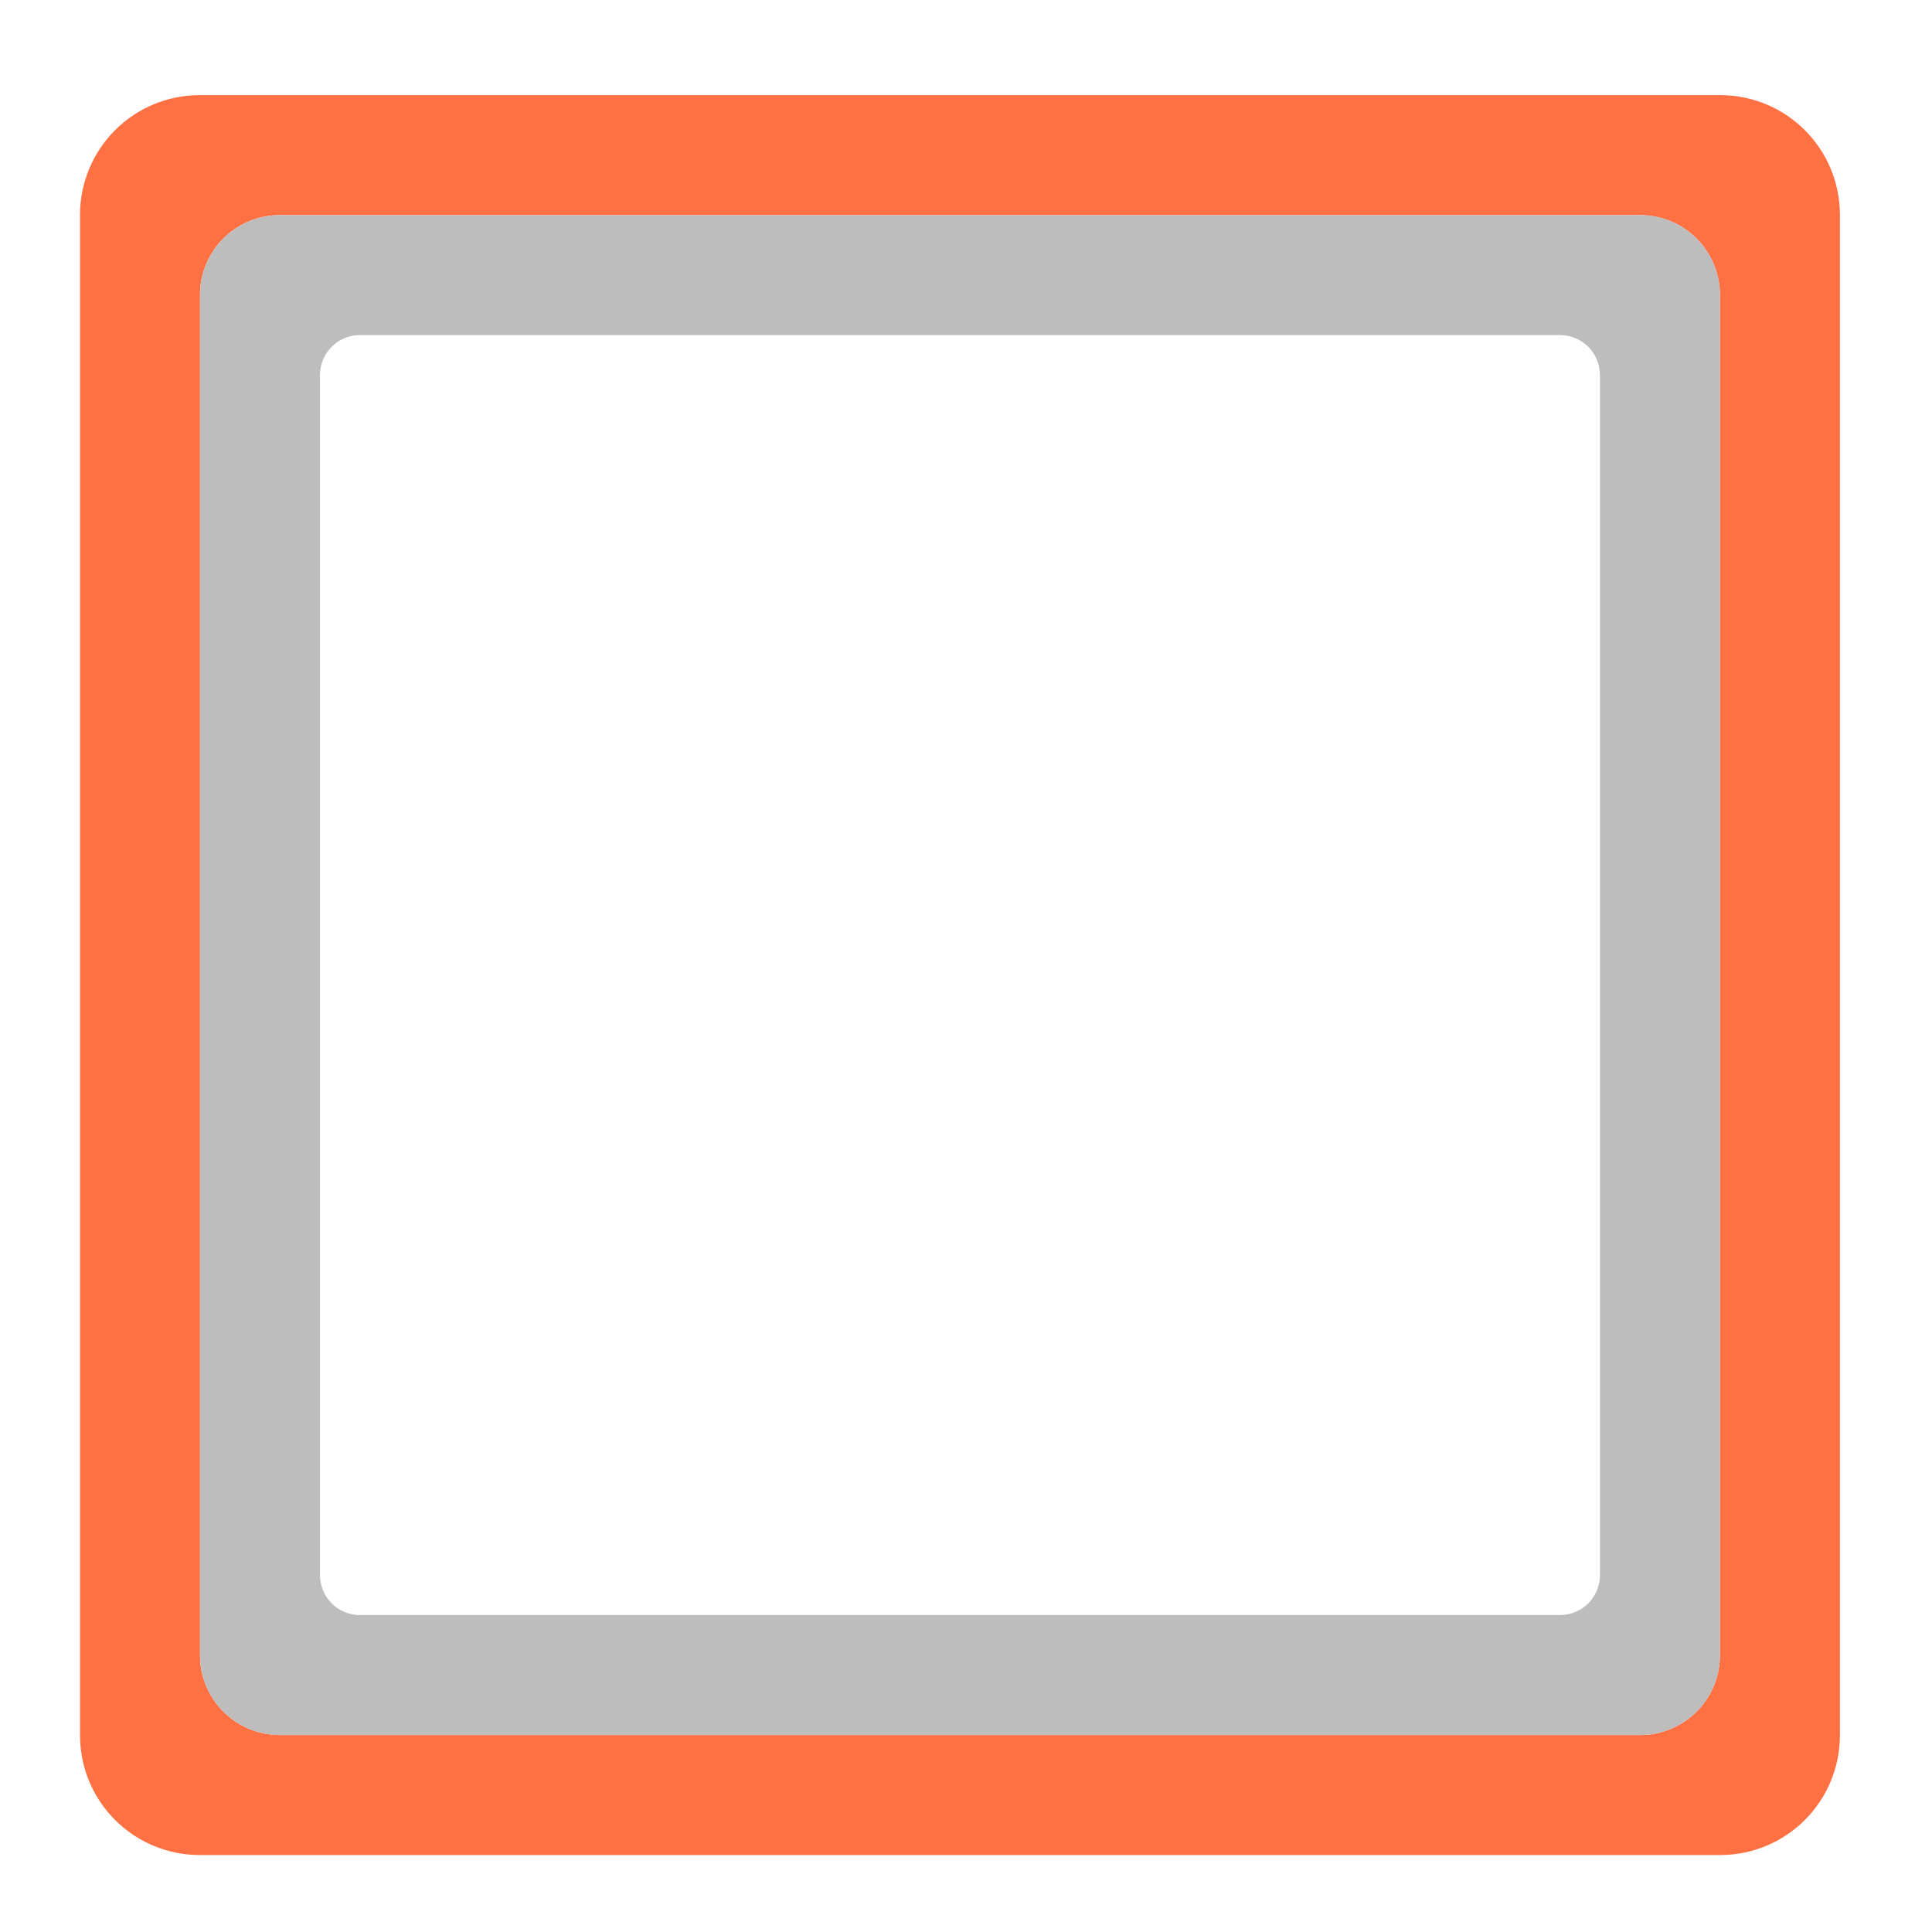 <?xml version="1.0" encoding="UTF-8" standalone="no"?>
<!-- Created with Inkscape (http://www.inkscape.org/) -->

<svg
   xmlns:dc="http://purl.org/dc/elements/1.1/"
   xmlns:cc="http://creativecommons.org/ns#"
   xmlns:rdf="http://www.w3.org/1999/02/22-rdf-syntax-ns#"
   xmlns:svg="http://www.w3.org/2000/svg"
   xmlns="http://www.w3.org/2000/svg"
   xmlns:sodipodi="http://sodipodi.sourceforge.net/DTD/sodipodi-0.dtd"
   xmlns:inkscape="http://www.inkscape.org/namespaces/inkscape"
   width="512mm"
   height="512mm"
   viewBox="0 0 512 512"
   version="1.1"
   id="svg3705"
   inkscape:version="0.92.2 2405546, 2018-03-11"
   sodipodi:docname="format-stroke-color.svg">
  <defs
     id="defs3699" />
  <sodipodi:namedview
     id="base"
     pagecolor="#ffffff"
     bordercolor="#666666"
     borderopacity="1.0"
     inkscape:pageopacity="0.0"
     inkscape:pageshadow="2"
     inkscape:zoom="0.30182664"
     inkscape:cx="1262.2324"
     inkscape:cy="1280.6107"
     inkscape:document-units="mm"
     inkscape:current-layer="layer1"
     showgrid="true"
     showguides="true"
     inkscape:guide-bbox="true"
     inkscape:window-width="1920"
     inkscape:window-height="1021"
     inkscape:window-x="0"
     inkscape:window-y="30"
     inkscape:window-maximized="1"
     inkscape:measure-start="0,0"
     inkscape:measure-end="0,0">
    <inkscape:grid
       type="xygrid"
       id="grid3707" />
    <sodipodi:guide
       position="719.667,486.833"
       orientation="0,1"
       id="guide3711"
       inkscape:locked="false" />
    <sodipodi:guide
       position="486.833,370.417"
       orientation="-1,-1.3113658e-08"
       id="guide3713"
       inkscape:locked="false" />
    <sodipodi:guide
       position="-158.75,21.167"
       orientation="0,1"
       id="guide3715"
       inkscape:locked="false" />
    <sodipodi:guide
       position="254,254"
       orientation="1,0"
       id="guide3717"
       inkscape:locked="false" />
    <sodipodi:guide
       position="381,254"
       orientation="0,1"
       id="guide3742"
       inkscape:locked="false" />
    <sodipodi:guide
       position="359.833,254"
       orientation="4.2706773e-08,-1"
       id="guide3744"
       inkscape:locked="false" />
    <sodipodi:guide
       position="243.417,486.833"
       orientation="0,1"
       id="guide3748"
       inkscape:locked="false" />
    <sodipodi:guide
       position="412.75,486.833"
       orientation="0,1"
       id="guide888"
       inkscape:locked="false" />
    <sodipodi:guide
       position="381,21.167"
       orientation="0,1"
       id="guide890"
       inkscape:locked="false" />
    <sodipodi:guide
       position="211.667,412.75"
       orientation="1,0"
       id="guide976"
       inkscape:locked="false" />
    <sodipodi:guide
       position="275.167,158.75"
       orientation="1,0"
       id="guide978"
       inkscape:locked="false" />
    <sodipodi:guide
       position="666.75,254"
       orientation="0,1"
       id="guide1042"
       inkscape:locked="false" />
    <sodipodi:guide
       position="381,486.833"
       orientation="0,1"
       id="guide1044"
       inkscape:locked="false" />
    <sodipodi:guide
       position="370.417,21.167"
       orientation="-3.774936e-09,-1"
       id="guide1046"
       inkscape:locked="false" />
    <sodipodi:guide
       position="84.667,370.417"
       orientation="1,0"
       id="guide858"
       inkscape:locked="false" />
  </sodipodi:namedview>
  <g
     inkscape:label="Layer 1"
     inkscape:groupmode="layer"
     id="layer1"
     transform="translate(0,215)">
    <path
       style="fill:#ff7043;stroke:none;stroke-width:236.428;stroke-linecap:round;stroke-linejoin:miter;stroke-miterlimit:4;stroke-dasharray:none"
       d="M 200 95.117 C 133.52 95.117 80 148.637 80 215.117 L 80 1735.117 C 80 1801.597 133.52 1855.117 200 1855.117 L 1720 1855.117 C 1786.48 1855.117 1840 1801.597 1840 1735.117 L 1840 215.117 C 1840 148.637 1786.48 95.117 1720 95.117 L 200 95.117 z M 280 215.117 L 1640 215.117 C 1684.32 215.117 1720 250.797 1720 295.117 L 1720 1655.117 C 1720 1699.437 1684.32 1735.117 1640 1735.117 L 280 1735.117 C 235.68 1735.117 200 1699.437 200 1655.117 L 200 295.117 C 200 250.797 235.68 215.117 280 215.117 z "
       transform="matrix(0.265,0,0,0.265,0,-215)"
       id="rect834" />
    <path
       style="fill:#bdbdbd;stroke:none;stroke-width:236.428;stroke-linecap:round;stroke-linejoin:miter;stroke-miterlimit:4;stroke-dasharray:none"
       d="M 280 215.117 C 235.68 215.117 200 250.797 200 295.117 L 200 1655.117 C 200 1699.437 235.68 1735.117 280 1735.117 L 1640 1735.117 C 1684.32 1735.117 1720 1699.437 1720 1655.117 L 1720 295.117 C 1720 250.797 1684.32 215.117 1640 215.117 L 280 215.117 z M 360 335.117 L 1560 335.117 C 1582.16 335.117 1600 352.957 1600 375.117 L 1600 1575.119 C 1600 1597.279 1582.16 1615.119 1560 1615.119 L 360 1615.119 C 337.84 1615.119 320 1597.279 320 1575.119 L 320 375.117 C 320 352.957 337.84 335.117 360 335.117 z "
       transform="matrix(0.265,0,0,0.265,0,-215)"
       id="rect836" />
  </g>
</svg>
